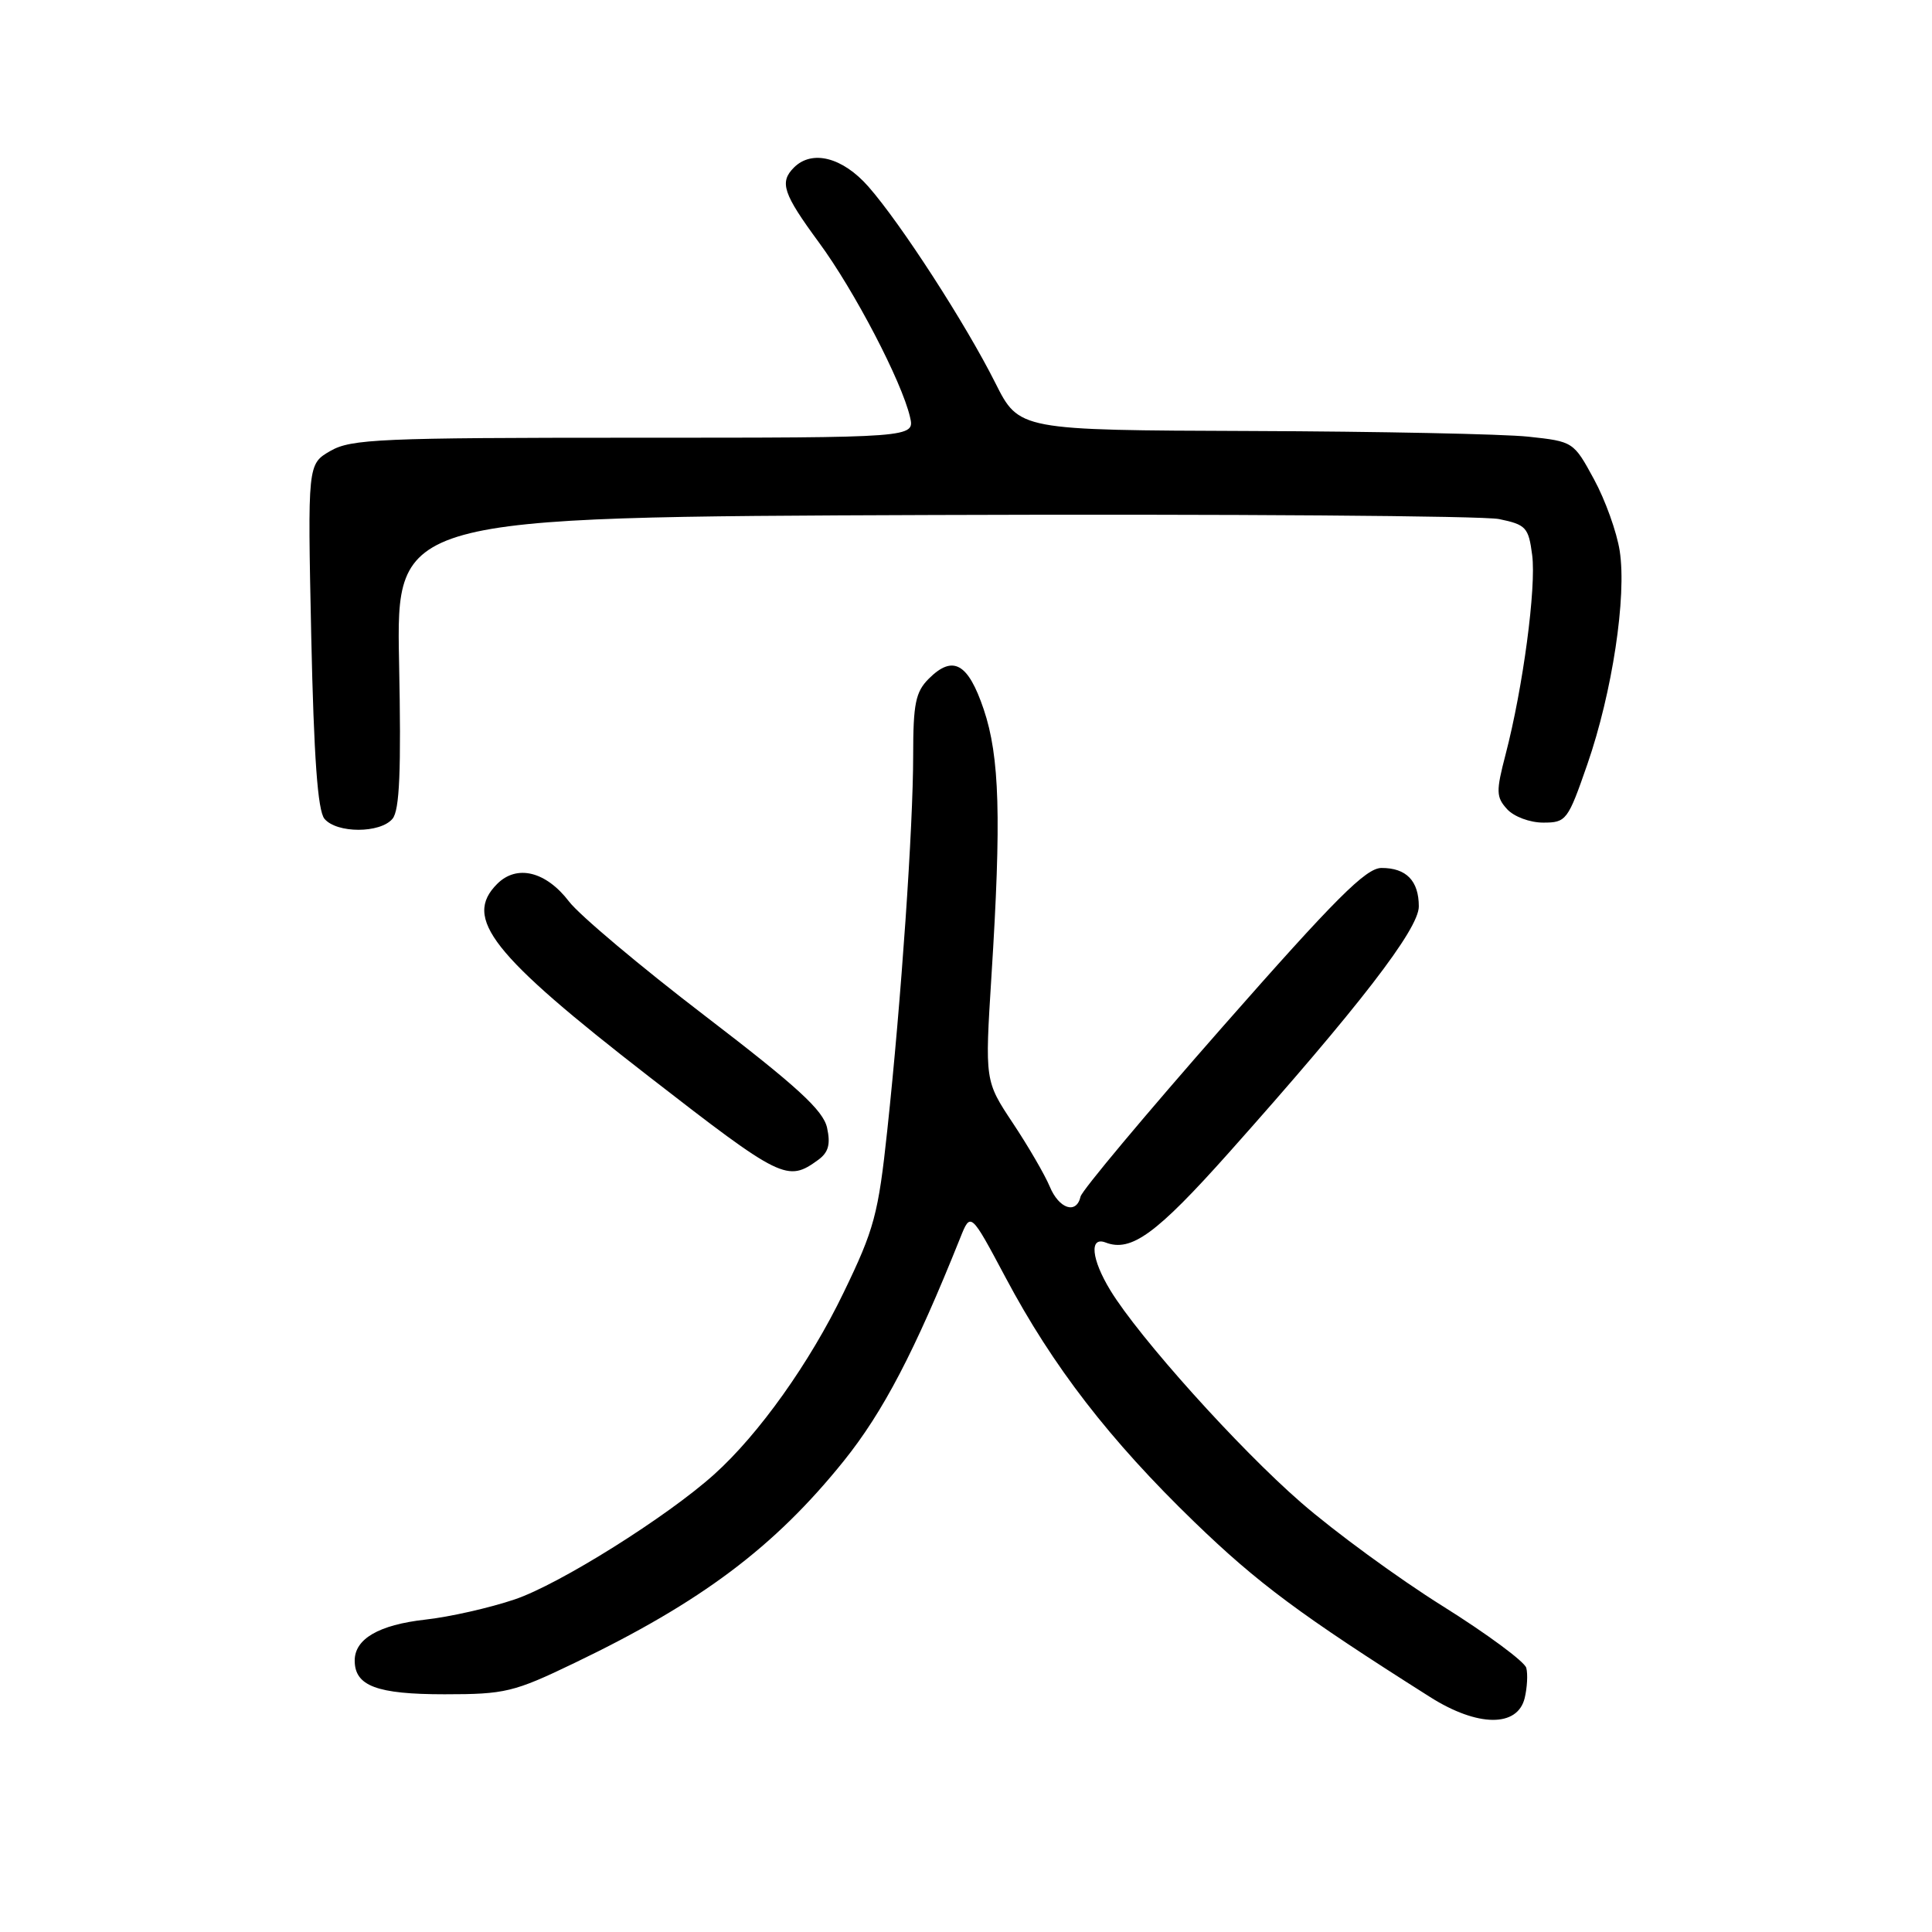 <?xml version="1.0" encoding="UTF-8" standalone="no"?>
<!DOCTYPE svg PUBLIC "-//W3C//DTD SVG 1.1//EN" "http://www.w3.org/Graphics/SVG/1.1/DTD/svg11.dtd" >
<svg xmlns="http://www.w3.org/2000/svg" xmlns:xlink="http://www.w3.org/1999/xlink" version="1.1" viewBox="0 0 256 256">
 <g >
 <path fill="currentColor"
d=" M 202.03 225.00 C 202.36 223.62 202.46 221.82 202.24 221.00 C 202.02 220.18 197.03 216.49 191.15 212.81 C 185.27 209.13 176.82 202.95 172.39 199.09 C 164.14 191.92 150.93 177.22 147.13 170.98 C 144.61 166.85 144.31 163.80 146.50 164.64 C 149.89 165.94 153.22 163.51 162.81 152.76 C 180.02 133.45 188.00 123.12 188.00 120.11 C 188.00 116.71 186.34 115.00 183.05 115.01 C 180.99 115.02 176.95 119.06 162.00 136.06 C 151.82 147.64 143.35 157.76 143.18 158.55 C 142.64 160.95 140.32 160.19 139.09 157.21 C 138.45 155.68 136.26 151.90 134.21 148.82 C 130.50 143.23 130.50 143.23 131.37 129.36 C 132.70 108.41 132.46 100.26 130.35 94.00 C 128.28 87.86 126.27 86.73 123.06 89.94 C 121.32 91.68 121.00 93.25 121.00 100.06 C 121.00 109.57 119.42 132.51 117.57 149.76 C 116.38 160.89 115.85 162.88 111.78 171.28 C 107.30 180.57 100.57 190.02 94.66 195.34 C 88.40 200.98 74.09 209.95 68.20 211.93 C 64.89 213.05 59.55 214.26 56.34 214.61 C 50.20 215.30 47.00 217.16 47.00 220.03 C 47.00 223.40 49.93 224.50 58.90 224.50 C 66.93 224.50 68.07 224.23 76.15 220.34 C 92.91 212.29 102.61 205.01 111.80 193.59 C 117.02 187.09 121.19 179.12 127.23 164.04 C 128.61 160.58 128.61 160.58 133.24 169.27 C 139.51 181.07 147.03 190.80 158.25 201.66 C 166.67 209.80 172.28 213.97 189.50 224.87 C 195.79 228.85 201.08 228.90 202.03 225.00 Z  M 108.43 153.68 C 109.78 152.69 110.07 151.61 109.59 149.43 C 109.08 147.12 105.63 143.96 93.42 134.61 C 84.87 128.07 76.77 121.25 75.41 119.47 C 72.35 115.46 68.49 114.51 65.88 117.12 C 61.34 121.66 65.10 126.45 86.00 142.66 C 103.58 156.30 104.33 156.67 108.43 153.68 Z  M 52.01 108.49 C 52.95 107.36 53.17 102.16 52.88 87.74 C 52.50 68.50 52.50 68.50 123.64 68.24 C 162.77 68.10 196.52 68.35 198.64 68.78 C 202.21 69.52 202.54 69.88 203.02 73.54 C 203.58 77.81 201.80 91.14 199.50 99.96 C 198.22 104.87 198.24 105.61 199.69 107.21 C 200.60 108.21 202.71 109.00 204.48 109.00 C 207.54 109.00 207.75 108.72 210.34 101.25 C 213.63 91.76 215.56 79.04 214.62 73.00 C 214.24 70.53 212.71 66.25 211.21 63.50 C 208.51 58.53 208.47 58.50 202.50 57.86 C 199.20 57.51 182.67 57.17 165.76 57.11 C 135.03 57.00 135.03 57.00 131.89 50.75 C 127.96 42.91 119.38 29.64 115.07 24.73 C 111.65 20.84 107.60 19.80 105.20 22.20 C 103.25 24.15 103.76 25.66 108.50 32.11 C 113.20 38.49 119.48 50.53 120.58 55.25 C 121.22 58.00 121.22 58.00 84.01 58.00 C 50.40 58.00 46.52 58.17 43.78 59.75 C 40.76 61.50 40.76 61.50 41.24 84.24 C 41.59 100.39 42.10 107.41 42.99 108.49 C 44.61 110.44 50.39 110.44 52.01 108.49 Z "/>
</g>
</svg>